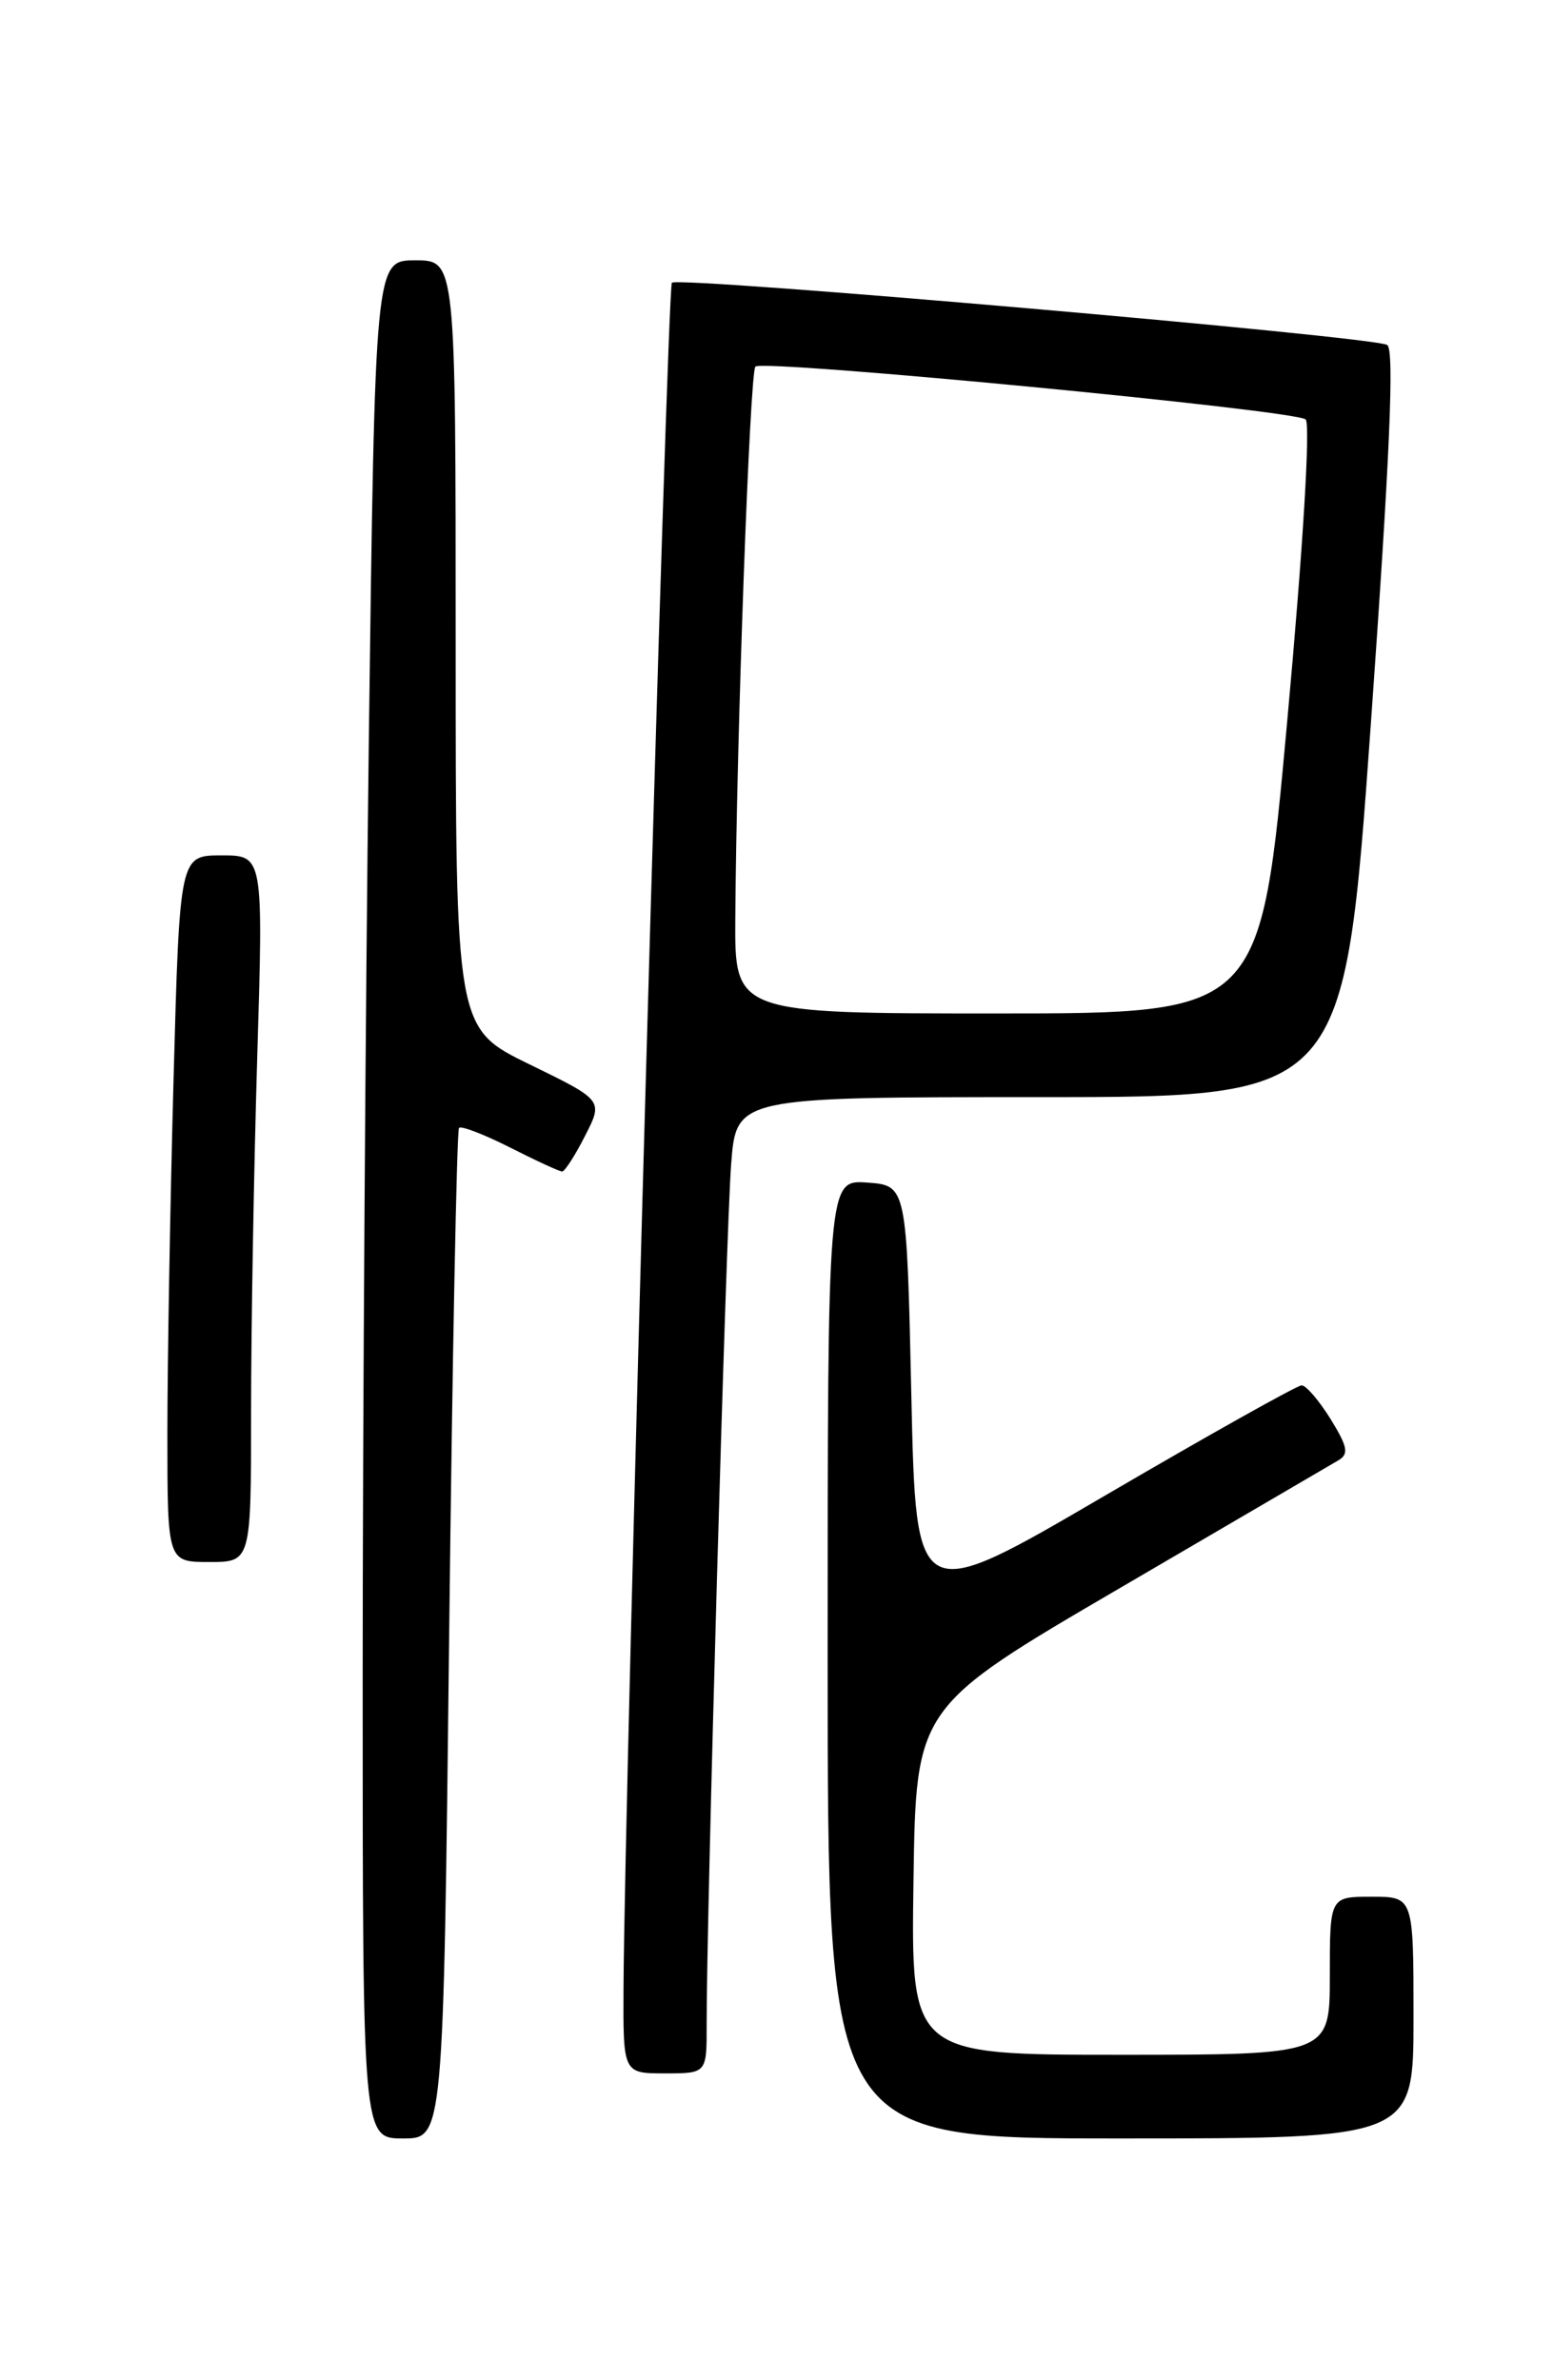 <?xml version="1.0" encoding="UTF-8" standalone="no"?>
<!DOCTYPE svg PUBLIC "-//W3C//DTD SVG 1.1//EN" "http://www.w3.org/Graphics/SVG/1.1/DTD/svg11.dtd" >
<svg xmlns="http://www.w3.org/2000/svg" xmlns:xlink="http://www.w3.org/1999/xlink" version="1.1" viewBox="0 0 167 256">
 <g >
 <path fill="currentColor"
d=" M 48.30 175.87 C 48.64 146.10 49.12 121.55 49.36 121.31 C 49.60 121.06 52.08 122.02 54.87 123.43 C 57.65 124.84 60.16 126.00 60.45 126.00 C 60.73 126.00 61.84 124.28 62.91 122.17 C 64.87 118.34 64.87 118.34 56.93 114.47 C 49.00 110.60 49.00 110.60 49.00 69.30 C 49.00 28.00 49.00 28.00 44.66 28.00 C 40.33 28.00 40.33 28.00 39.66 79.75 C 39.30 108.21 39.00 153.66 39.00 180.75 C 39.00 230.00 39.00 230.00 43.34 230.00 C 47.68 230.00 47.68 230.00 48.30 175.87 Z  M 152.00 217.00 C 152.00 204.00 152.00 204.00 147.50 204.00 C 143.00 204.00 143.00 204.00 143.00 212.50 C 143.00 221.00 143.00 221.00 120.48 221.00 C 97.96 221.00 97.96 221.00 98.23 202.31 C 98.50 183.61 98.50 183.61 120.50 170.76 C 132.60 163.68 143.13 157.53 143.91 157.07 C 145.07 156.39 144.93 155.62 143.08 152.62 C 141.84 150.63 140.45 149.00 139.97 149.00 C 139.49 149.00 129.97 154.34 118.80 160.87 C 98.50 172.75 98.50 172.75 98.00 150.12 C 97.50 127.50 97.50 127.50 93.25 127.19 C 89.00 126.89 89.00 126.89 89.00 178.44 C 89.00 230.00 89.00 230.00 120.50 230.00 C 152.00 230.00 152.00 230.00 152.00 217.00 Z  M 75.99 217.75 C 75.95 207.04 78.08 132.24 78.62 125.25 C 79.17 118.00 79.17 118.00 111.86 118.00 C 144.55 118.00 144.55 118.00 147.41 77.89 C 149.46 49.10 149.96 37.59 149.17 37.10 C 147.71 36.20 72.97 29.70 72.25 30.41 C 71.74 30.92 67.15 192.60 67.05 213.75 C 67.00 223.00 67.00 223.00 71.50 223.00 C 76.00 223.00 76.00 223.00 75.99 217.75 Z  M 27.00 151.75 C 27.00 142.81 27.30 125.71 27.66 113.75 C 28.32 92.00 28.32 92.00 23.82 92.00 C 19.32 92.00 19.32 92.00 18.66 116.16 C 18.30 129.45 18.00 146.55 18.00 154.16 C 18.00 168.00 18.00 168.00 22.50 168.00 C 27.00 168.00 27.00 168.00 27.00 151.75 Z  M 79.07 98.75 C 79.20 79.36 80.63 40.03 81.23 39.43 C 82.05 38.62 139.26 44.11 140.40 45.11 C 140.93 45.58 140.13 58.86 138.43 77.45 C 135.56 109.00 135.56 109.00 107.28 109.00 C 79.00 109.00 79.00 109.00 79.07 98.75 Z "/>
</g>
</svg>